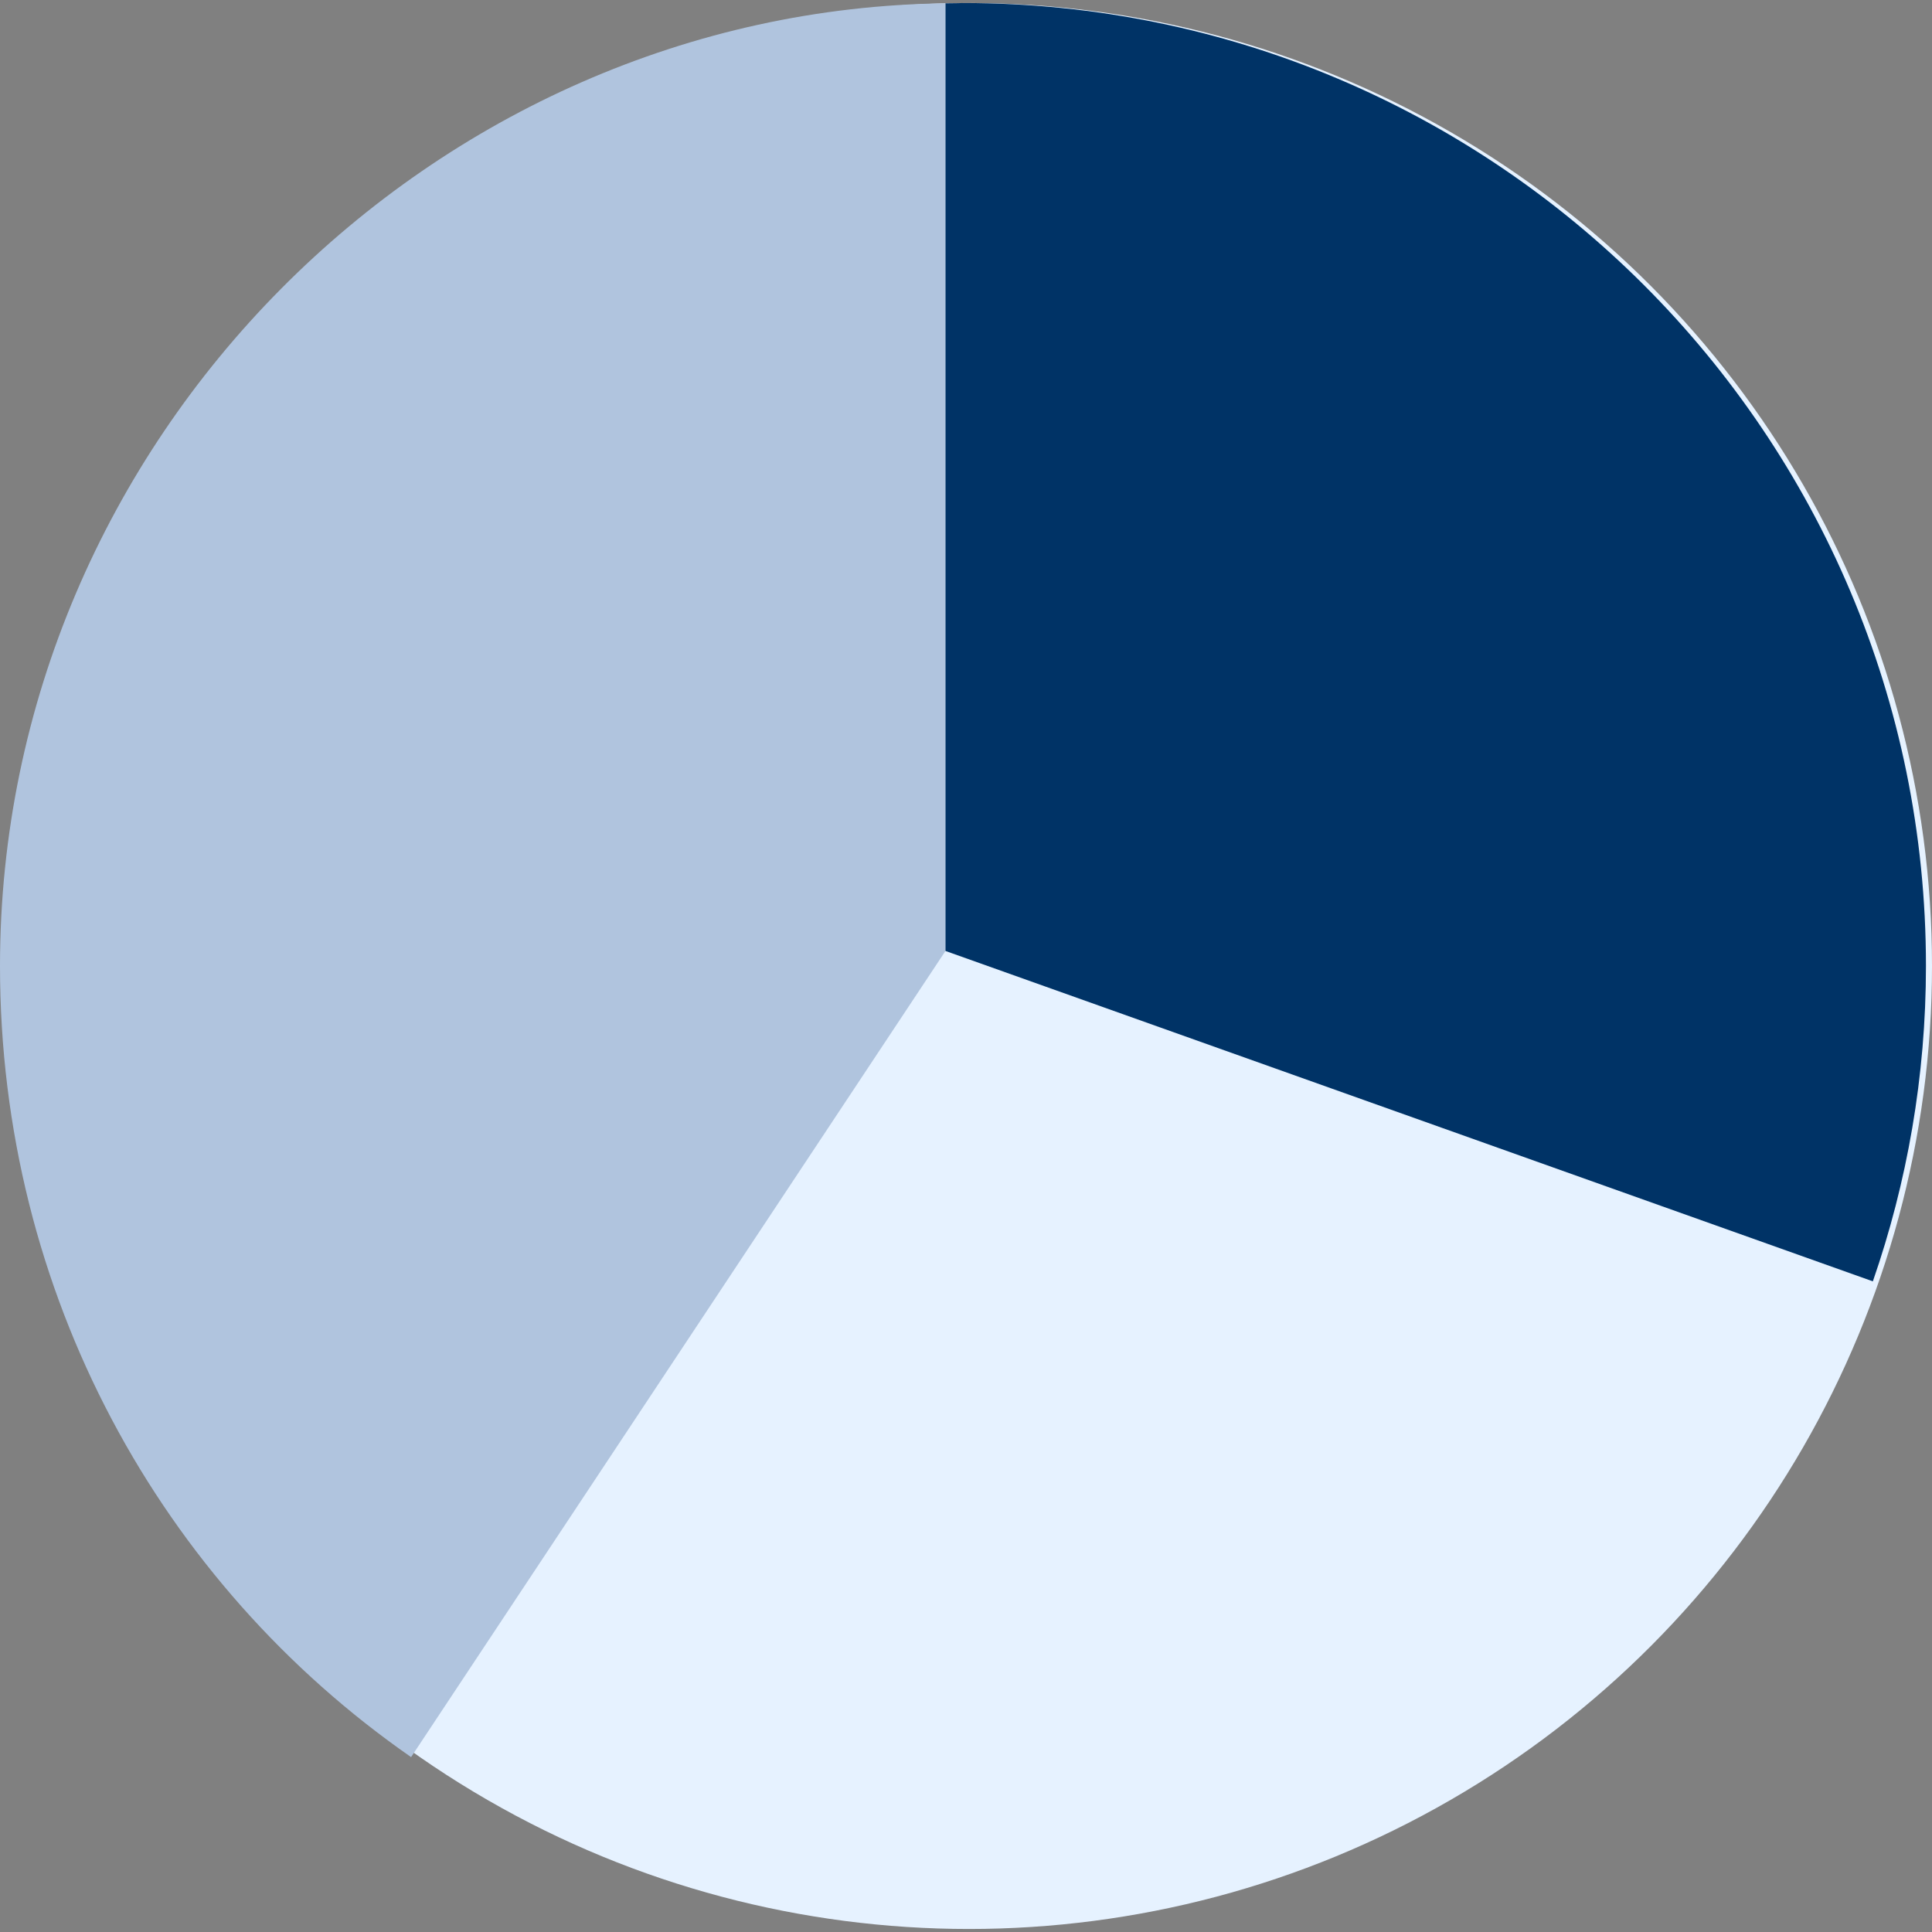 <?xml version="1.0" encoding="iso-8859-1"?>
<!-- Uploaded to: SVG Repo, www.svgrepo.com, Generator: SVG Repo Mixer Tools -->
<svg height="800px" width="800px" version="1.1" id="Layer_1" xmlns="http://www.w3.org/2000/svg" xmlns:xlink="http://www.w3.org/1999/xlink" 
	 viewBox="0 0 513.604 513.604" xml:space="preserve">
	<rect x="0" y="0" width="513.604" height="513.604" fill="#808080" stroke="none"/>
	<circle style="fill:#E6F2FF;" cx="257.604" cy="256.802" r="256"/>
	<path style="fill:#B0C4DE;" d="M0,256.802c0,87.144,42.768,164.076,109.284,210.308l142.064-214.308V0.882C115.348,2.514,0,116.434,0,256.802z"/>
	<path style="fill:#003366;" d="M256,0.802c-1.016,0-0.652,0.068-4.652,0.08v251.92l246.532,87.832c9.104-26.272,14.116-54.46,14.116-83.832C512,115.414,397.384,0.802,256,0.802z"/>
</svg>
